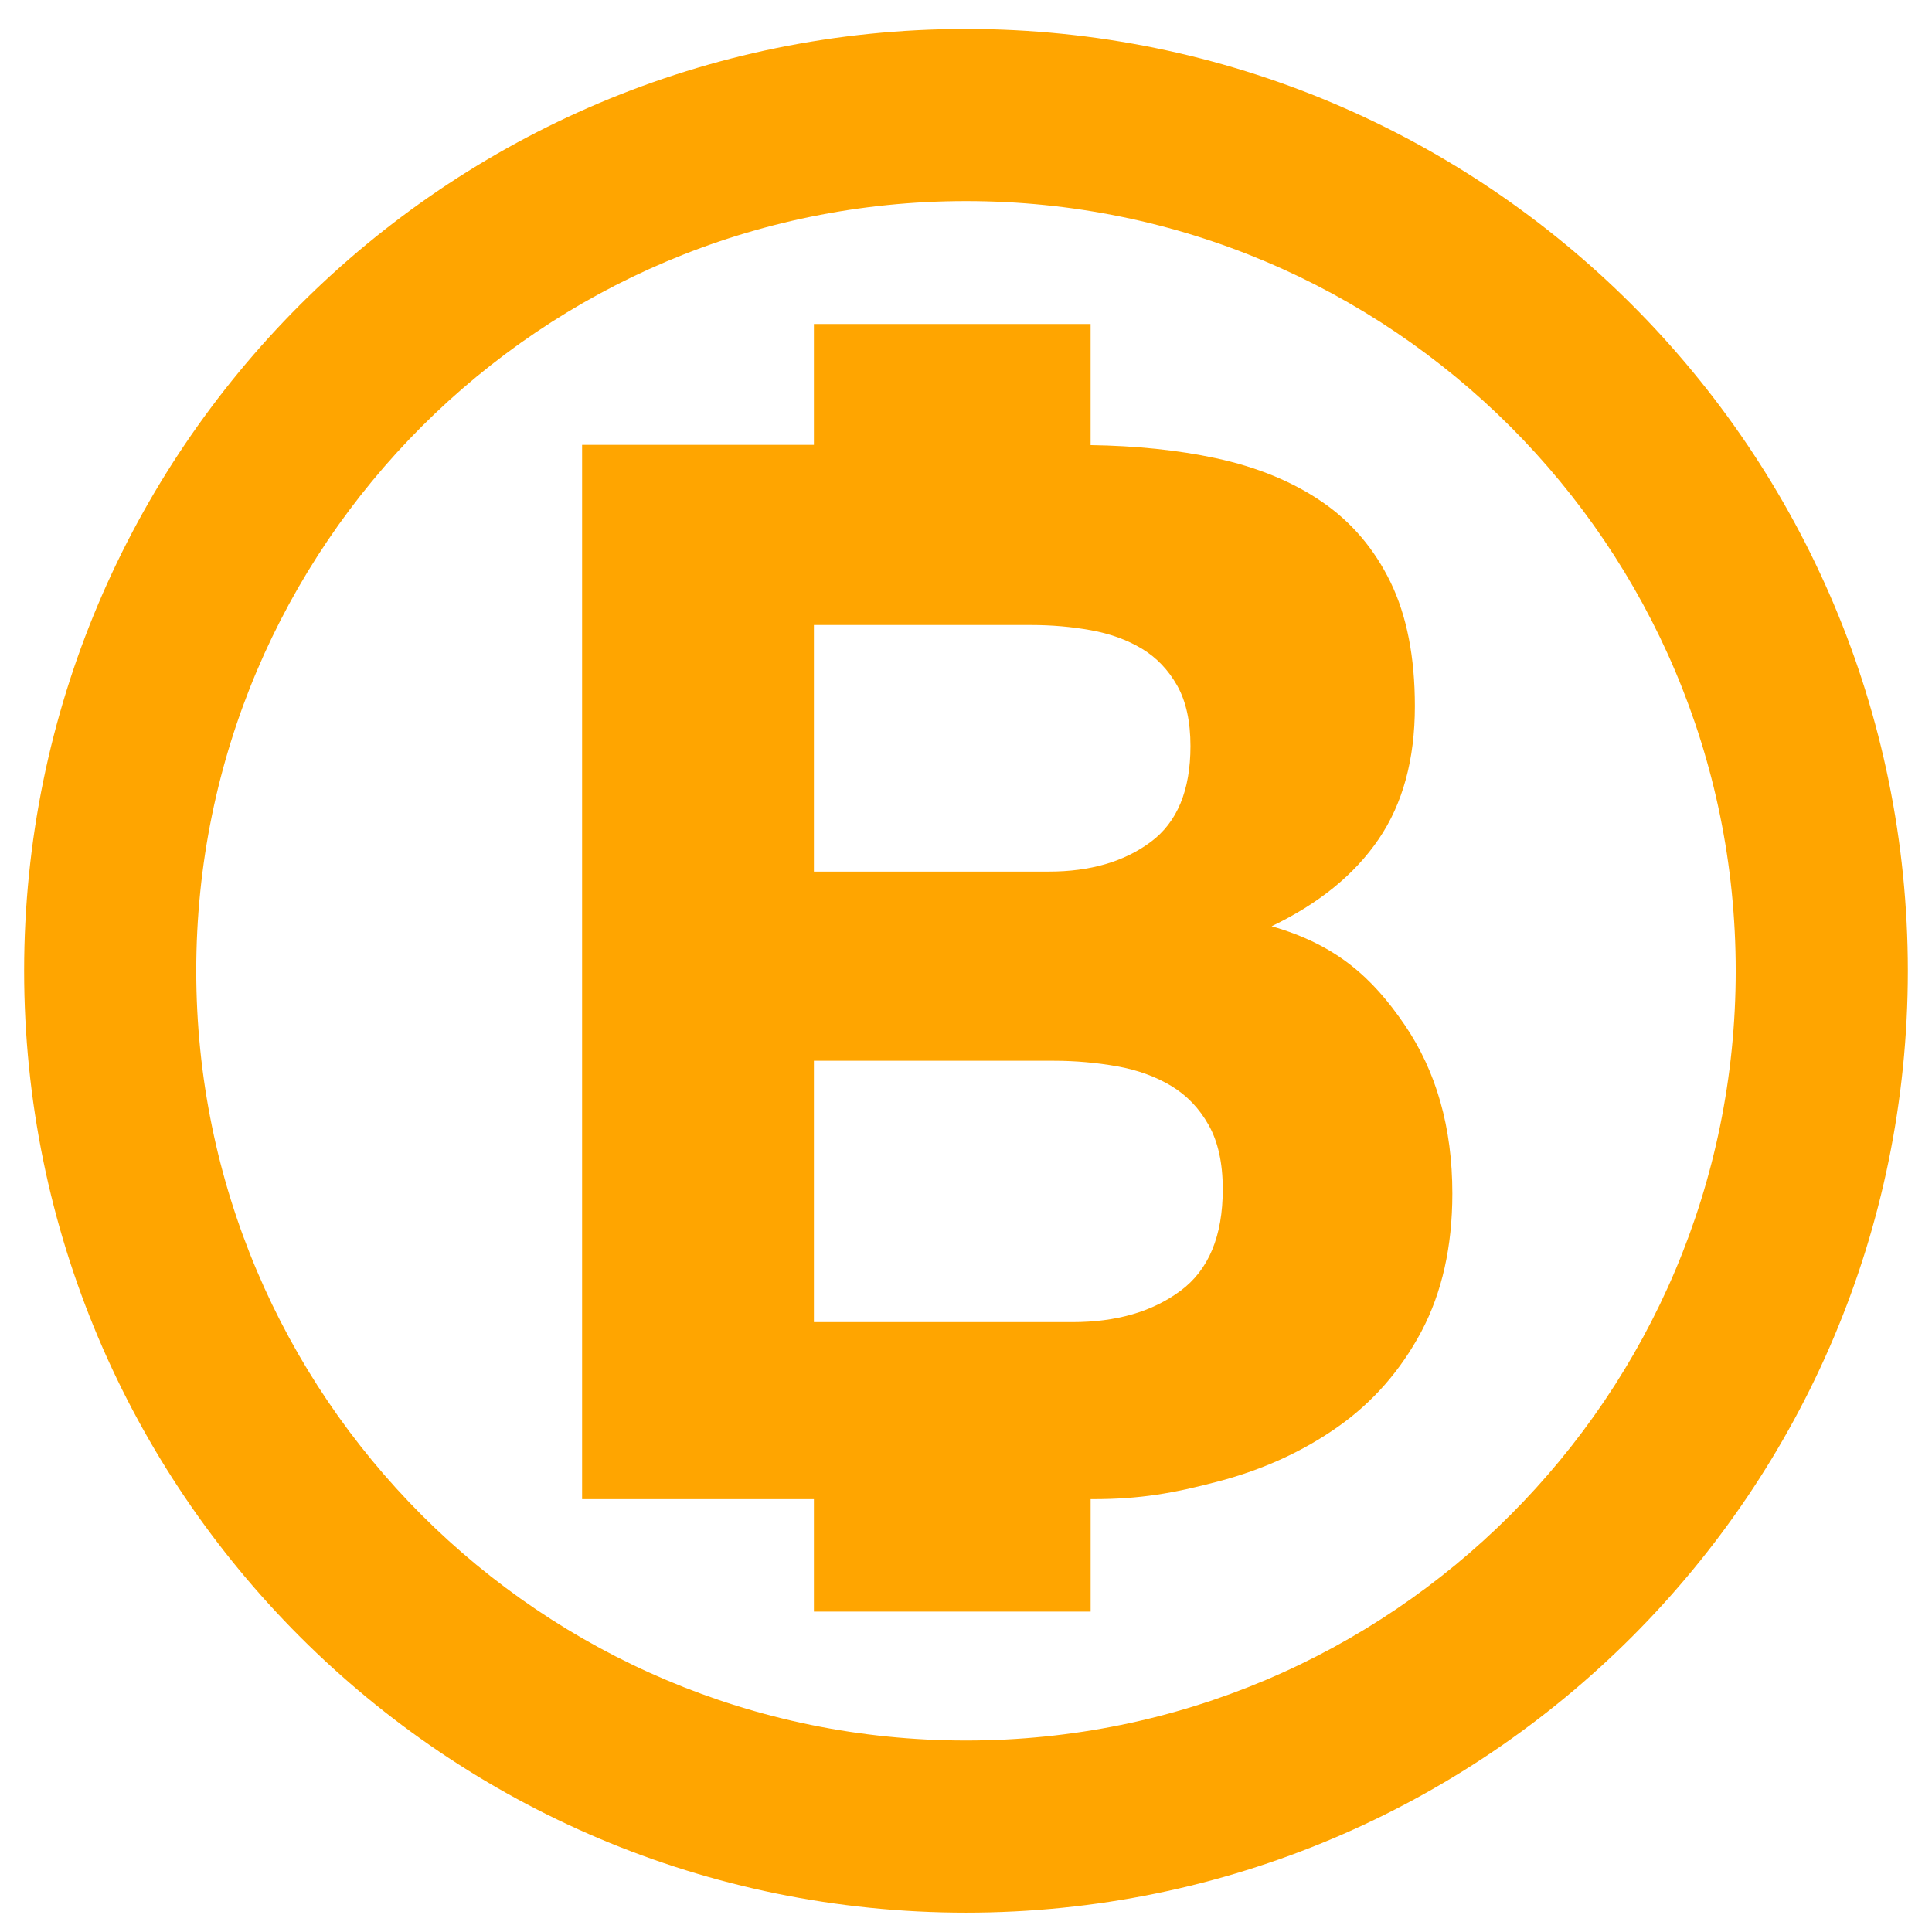 <svg height='100px' width='100px'  fill="orange" xmlns="http://www.w3.org/2000/svg" xmlns:xlink="http://www.w3.org/1999/xlink" version="1.1" x="0px" y="0px" viewBox="0 0 100 100" enable-background="new 0 0 100 100" xml:space="preserve"><path d="M72.689,53.023c-1.656-2.418-3.506-4.114-6.869-5.081c2.445-1.172,4.293-2.675,5.541-4.51  c1.248-1.834,1.873-4.127,1.873-6.879c0-2.546-0.42-4.688-1.26-6.419c-0.844-1.732-2.025-3.121-3.555-4.166  c-1.527-1.044-3.363-1.796-5.504-2.255c-1.959-0.42-4.121-0.638-6.465-0.674V16.77H42.127v6.256H30.129v54.569h11.998v5.82h14.324  v-5.82h0.123c2.443,0,4.166-0.305,6.484-0.917c2.32-0.61,4.383-1.555,6.189-2.825c1.811-1.276,3.25-2.92,4.322-4.931  c1.068-2.015,1.604-4.395,1.604-7.146C75.174,58.363,74.344,55.443,72.689,53.023z M42.127,32.35h11.236  c1.07,0,2.104,0.09,3.094,0.269c0.996,0.179,1.875,0.496,2.641,0.954c0.764,0.459,1.371,1.097,1.832,1.911  c0.459,0.815,0.688,1.86,0.688,3.134c0,2.292-0.688,3.948-2.064,4.966c-1.375,1.021-3.133,1.53-5.271,1.53H42.127V32.35z   M61.102,66.812c-1.455,1.083-3.322,1.621-5.59,1.621H42.127V54.905h12.412c1.135,0,2.229,0.1,3.281,0.287  c1.057,0.189,1.988,0.527,2.797,1.012c0.809,0.486,1.457,1.161,1.941,2.026c0.486,0.86,0.732,1.969,0.732,3.319  C63.291,63.983,62.559,65.734,61.102,66.812z"></path><path d="M1.249,50.249C1.253,23.323,23.073,1.5,50.001,1.499l0,0C76.925,1.5,98.746,23.323,98.75,50.249l0,0  c-0.004,26.926-21.825,48.748-48.749,48.75l0,0C23.073,98.994,1.253,77.175,1.249,50.249L1.249,50.249z M21.828,22.076  c-7.216,7.225-11.668,17.157-11.67,28.173l0,0c0.002,11.016,4.454,20.948,11.67,28.172l0,0c7.223,7.217,17.157,11.666,28.173,11.668  l0,0c11.014-0.002,20.945-4.451,28.17-11.668l0,0c7.217-7.225,11.668-17.156,11.67-28.172l0,0  c-0.002-11.016-4.453-20.948-11.67-28.173l0,0c-7.225-7.216-17.156-11.666-28.17-11.668l0,0  C38.985,10.41,29.051,14.859,21.828,22.076L21.828,22.076z"></path></svg>